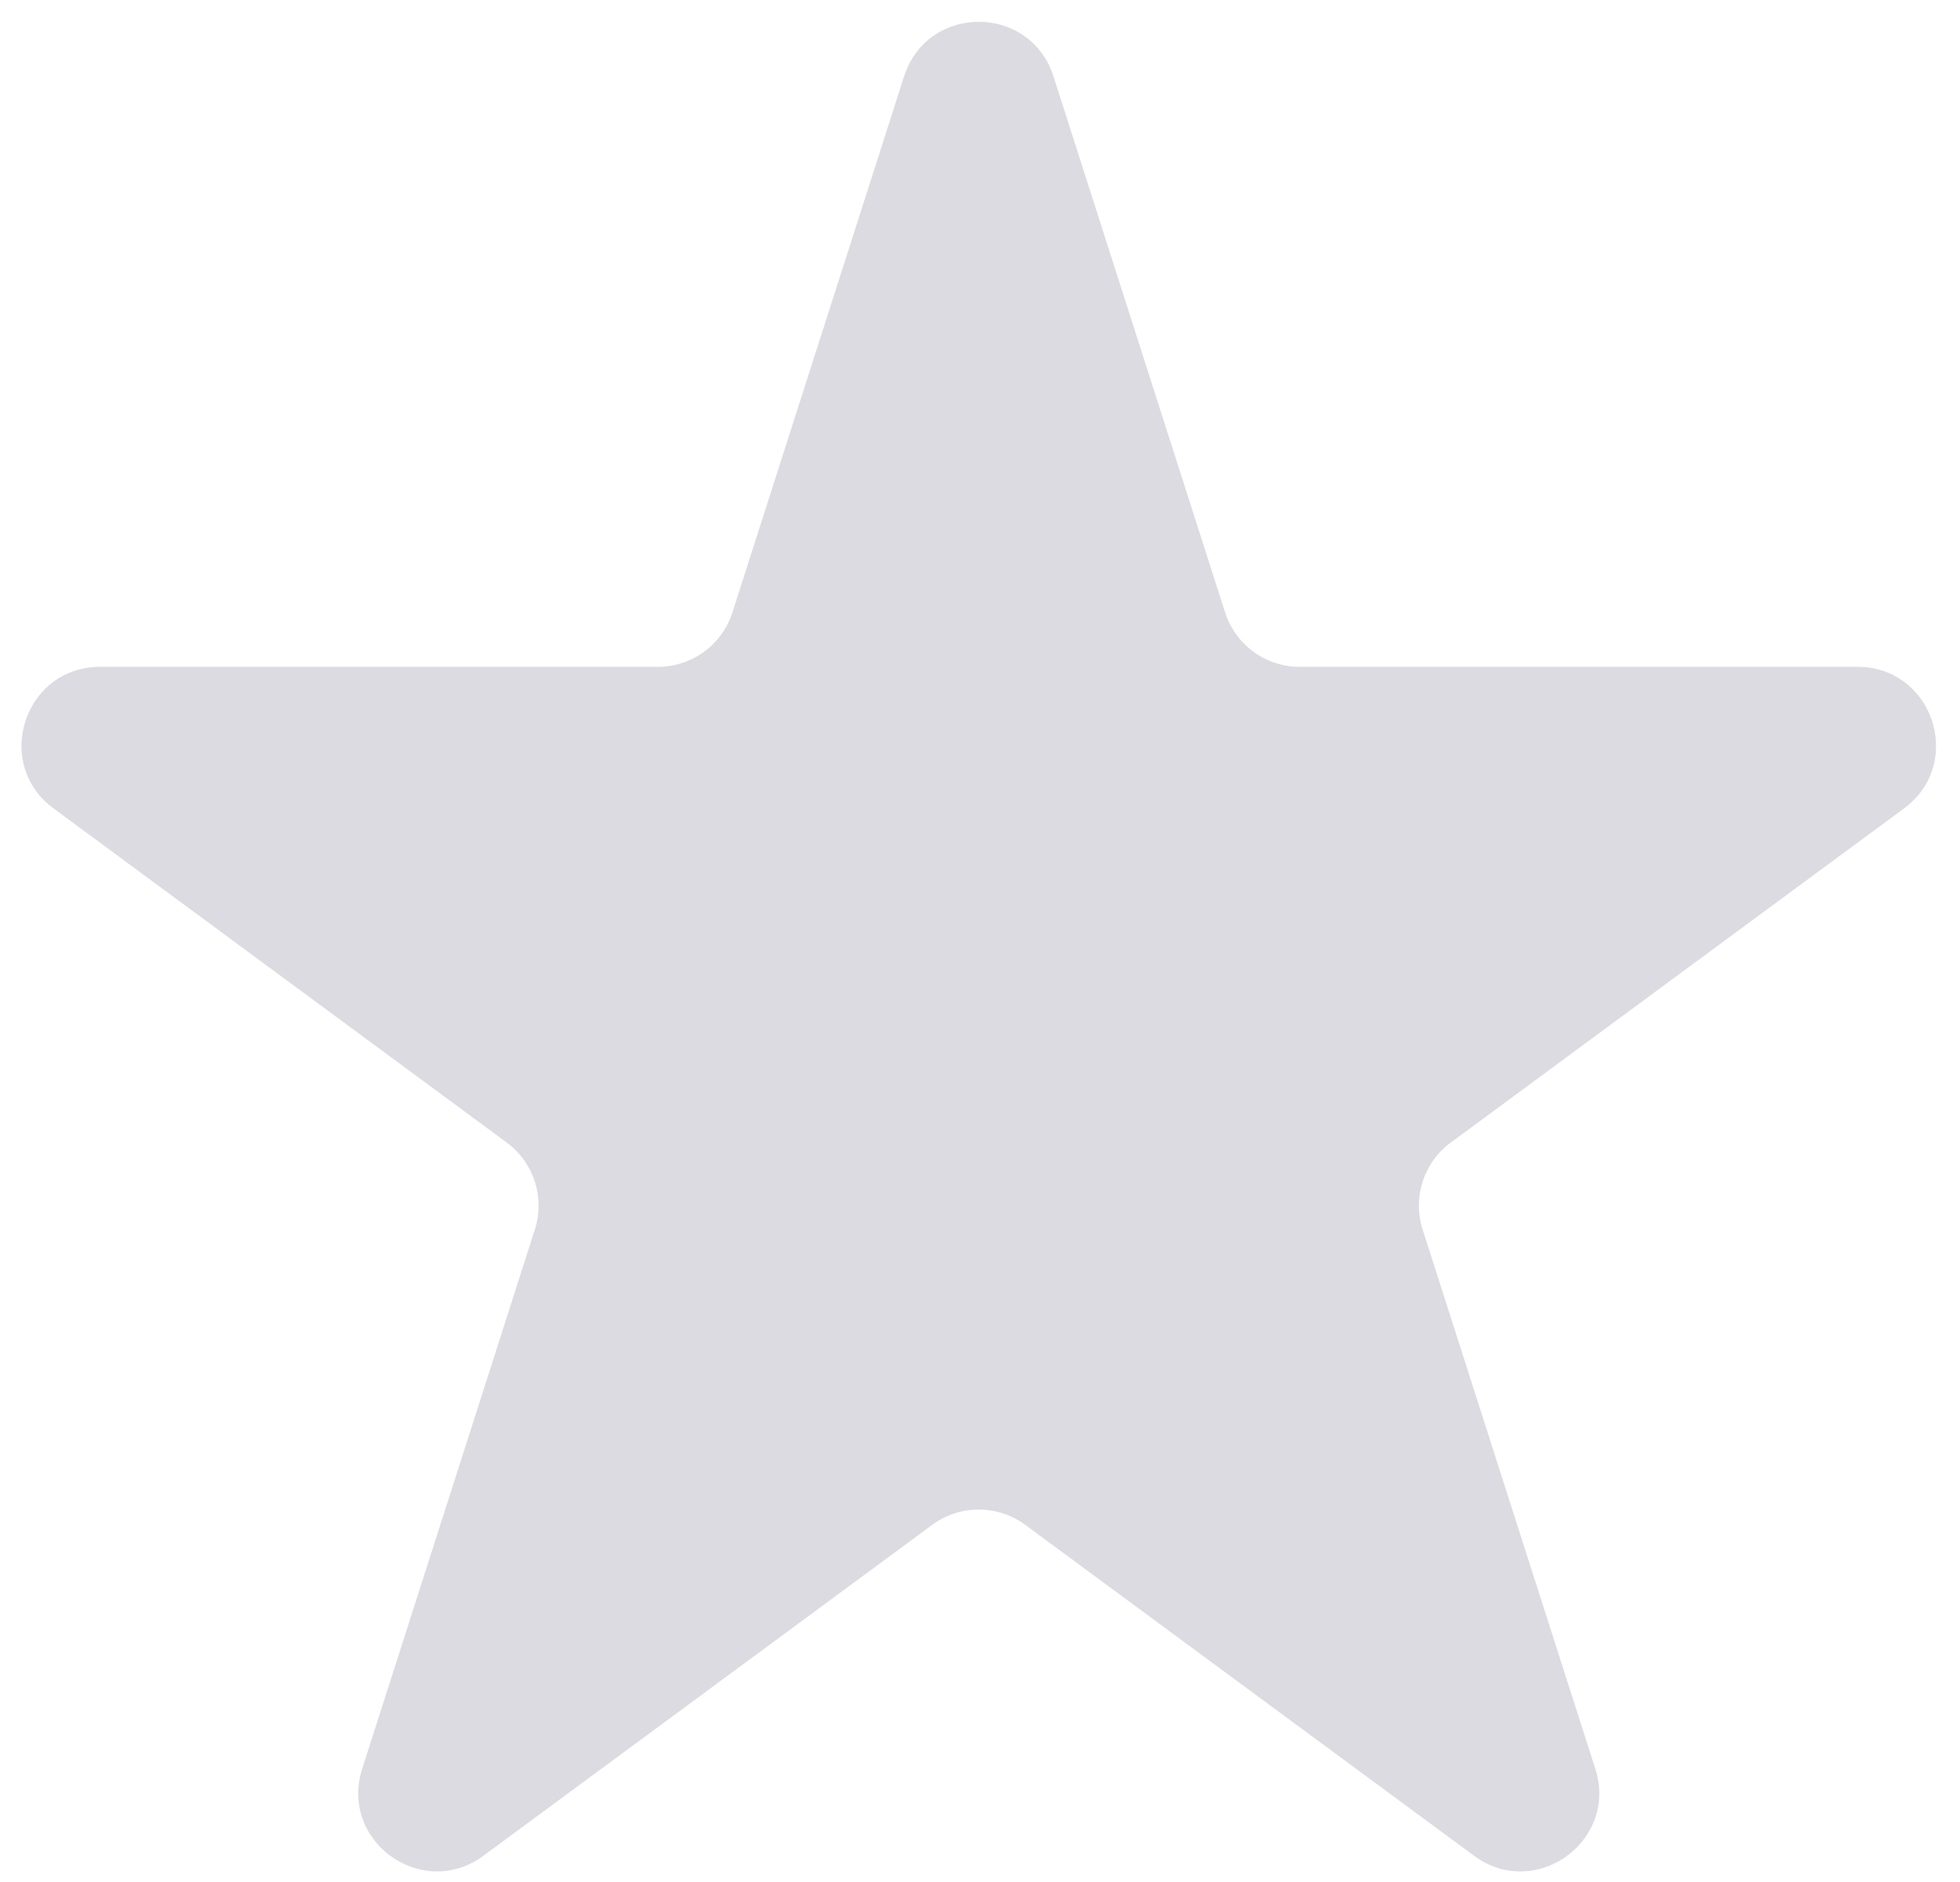 <svg width="50" height="48" fill="none" xmlns="http://www.w3.org/2000/svg"><path d="M23.064 1.948c.594-1.854 3.216-1.854 3.81 0l4.378 13.67a2 2 0 001.904 1.39h14.229c1.93 0 2.74 2.465 1.187 3.61L37.01 29.14a2 2 0 00-.718 2.22l4.404 13.751c.592 1.848-1.53 3.371-3.092 2.22l-11.45-8.44a2 2 0 00-2.373 0l-11.45 8.44c-1.562 1.151-3.683-.372-3.091-2.22l4.404-13.751a2 2 0 00-.718-2.22l-11.56-8.522c-1.554-1.145-.744-3.61 1.187-3.61H16.78a2 2 0 001.905-1.39l4.378-13.67z" fill="#DBDBE1"/></svg>
